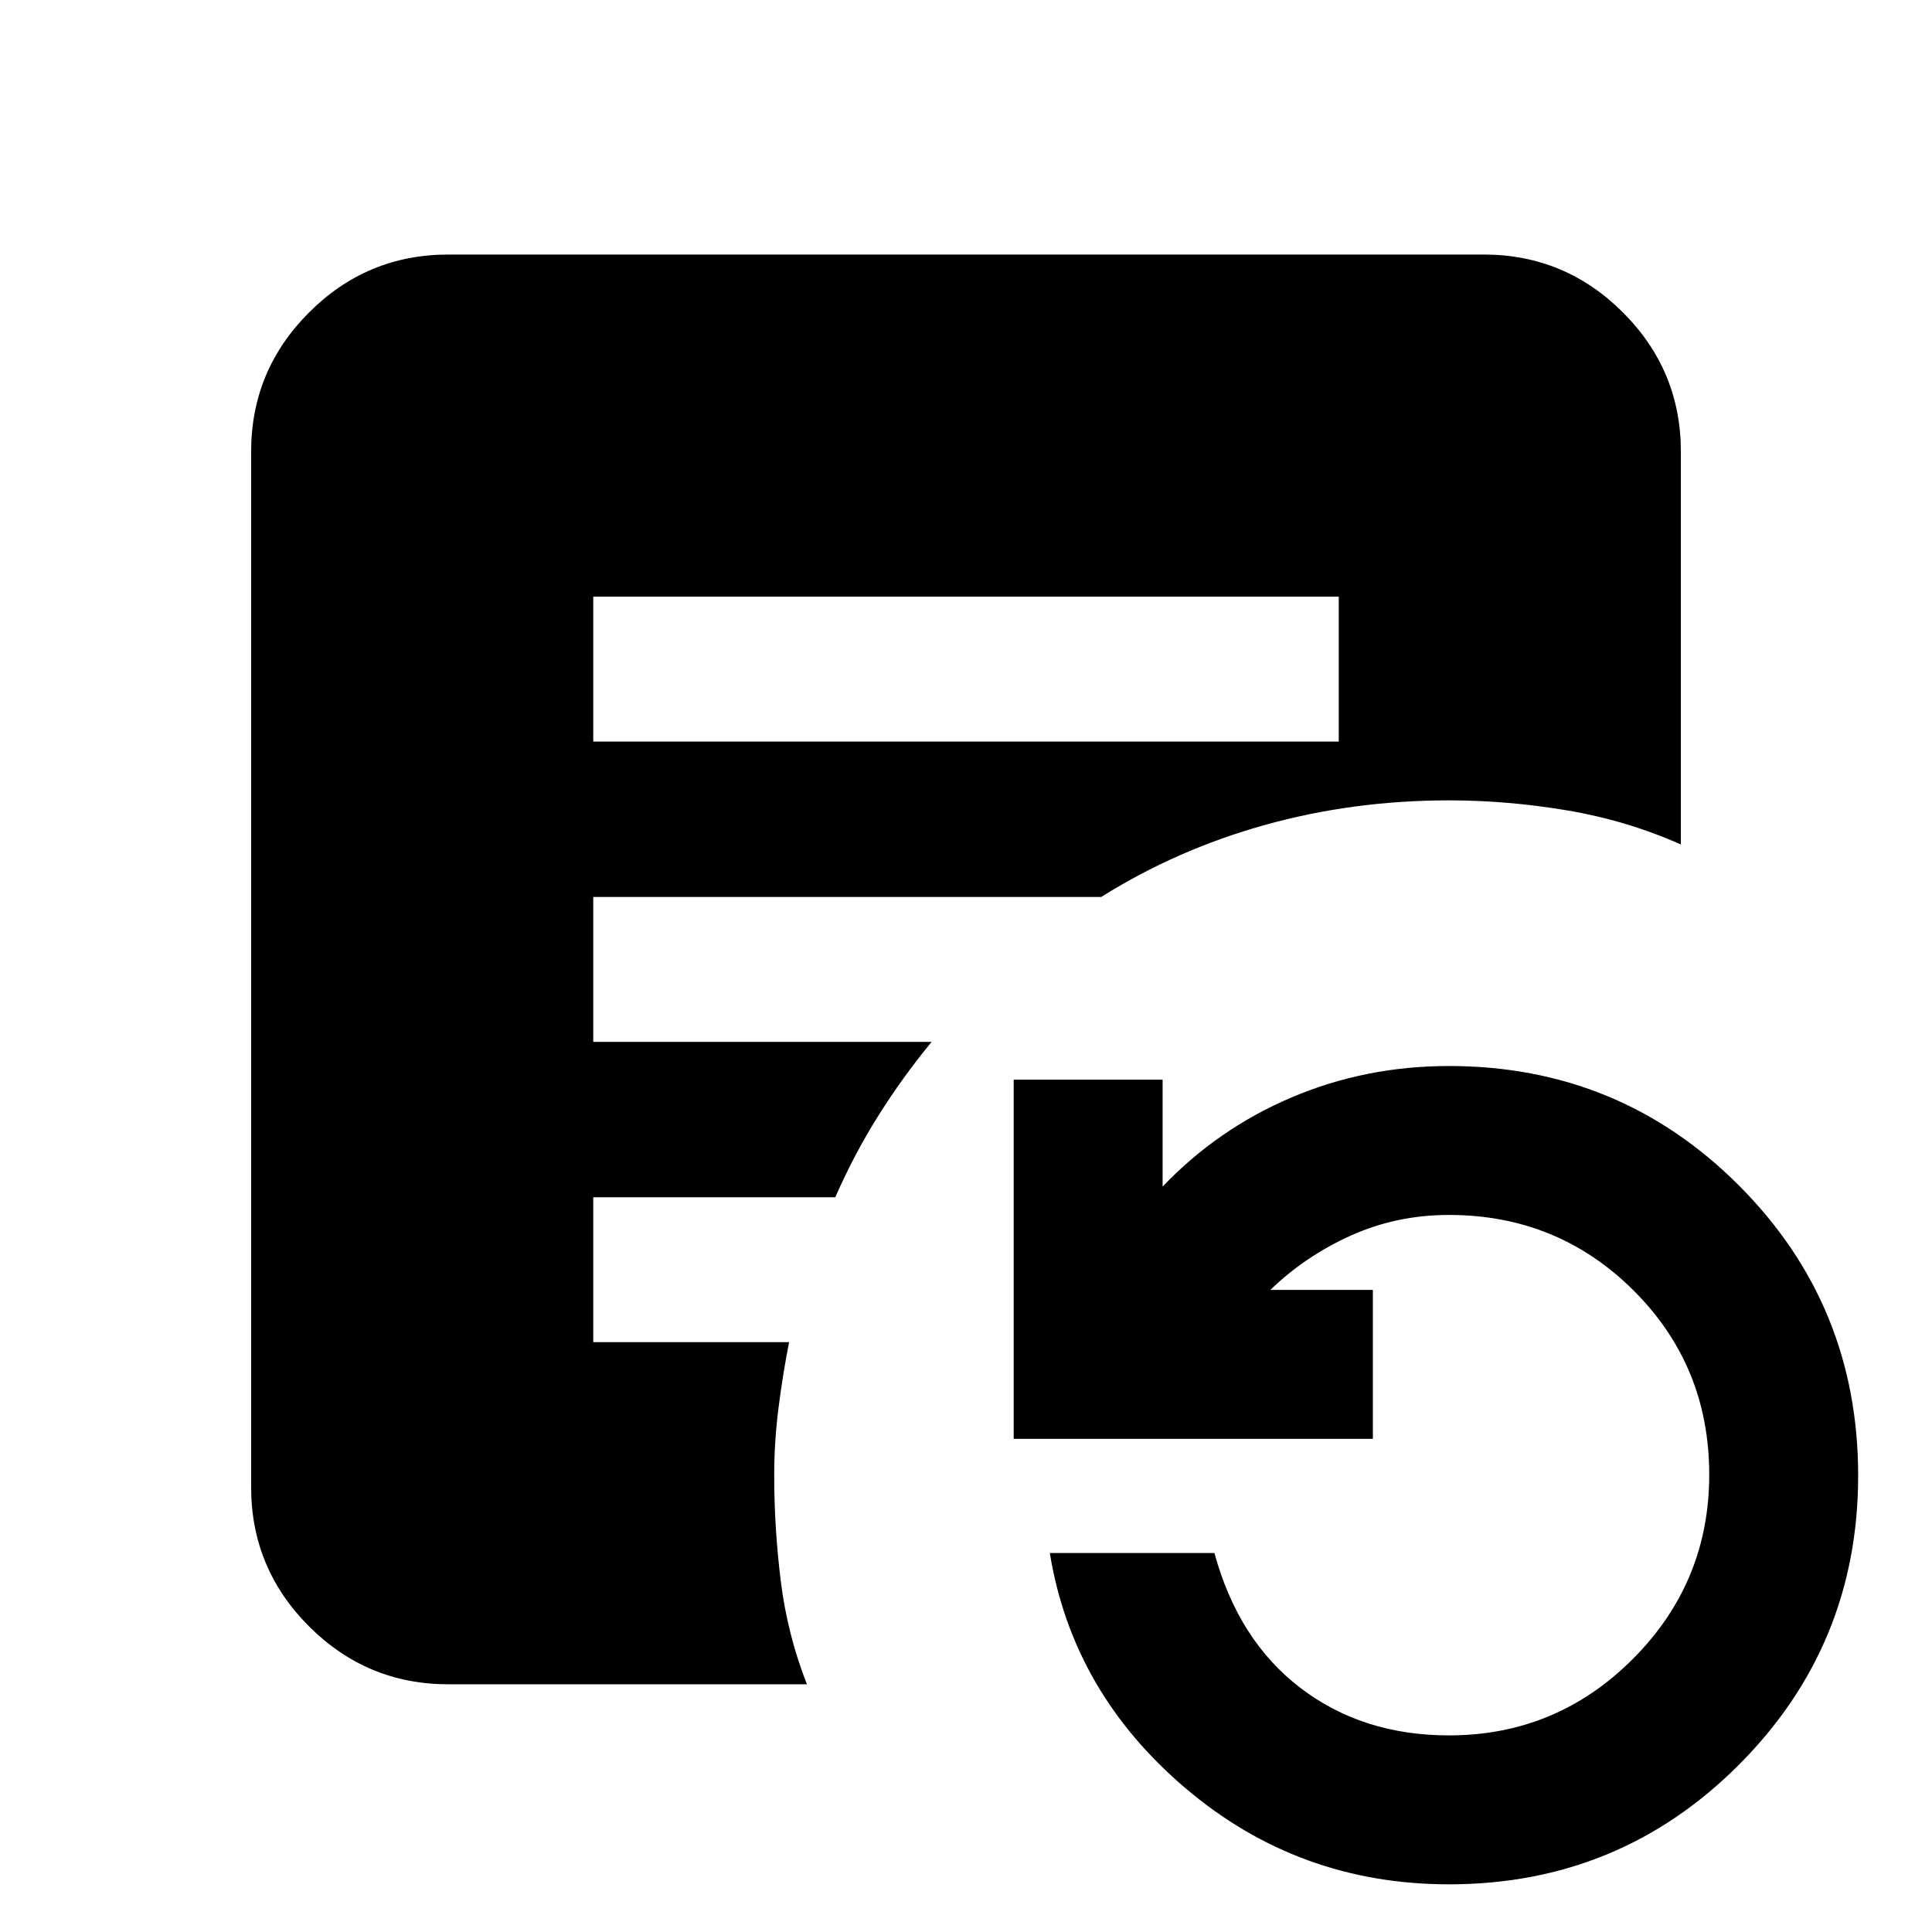 <svg xmlns="http://www.w3.org/2000/svg" height="20" viewBox="0 96 960 960" width="20"><path d="M294.783 464.479h370.434v-72H294.783v72ZM720 1032.31q-74.696 0-130.891-47.722-56.196-47.717-67.457-116.891h81.784q11.87 43.434 42.739 67.021 30.869 23.586 73.825 23.586 53.439 0 91.372-38.003 37.932-38.003 37.932-91.543 0-54.105-37.65-91.583-37.649-37.478-91.654-37.478-25.913 0-48.608 10.174-22.696 10.174-40.174 27.086h50.956v74.002h-178.48v-178.48h74.002v53.13q27.434-28.739 64.108-44.326 36.673-15.587 78.196-15.587 84.767 0 144.036 59.335 59.269 59.335 59.269 144.196 0 84.296-59.269 143.687Q804.767 1032.31 720 1032.31Zm-319.044-99.396H222.783q-40.44 0-69.221-28.781-28.78-28.781-28.78-69.22V320.479q0-40.44 28.78-69.221 28.781-28.781 69.221-28.781h514.434q40.44 0 69.221 28.781 28.78 28.781 28.78 69.221v195.13q-26.956-11.957-56.544-16.935-29.587-4.978-58.674-4.978-47.68 0-91.471 12.217-43.79 12.217-81.355 35.783H294.783v72h168.13q-14.596 17.769-26.541 36.791-11.946 19.022-21.329 40.426h-120.26v72h97.304q-3.131 15.957-5.261 32.761-2.131 16.805-2.131 33.327 0 26.261 3.283 52.739 3.282 26.478 12.978 51.174Z"/></svg>